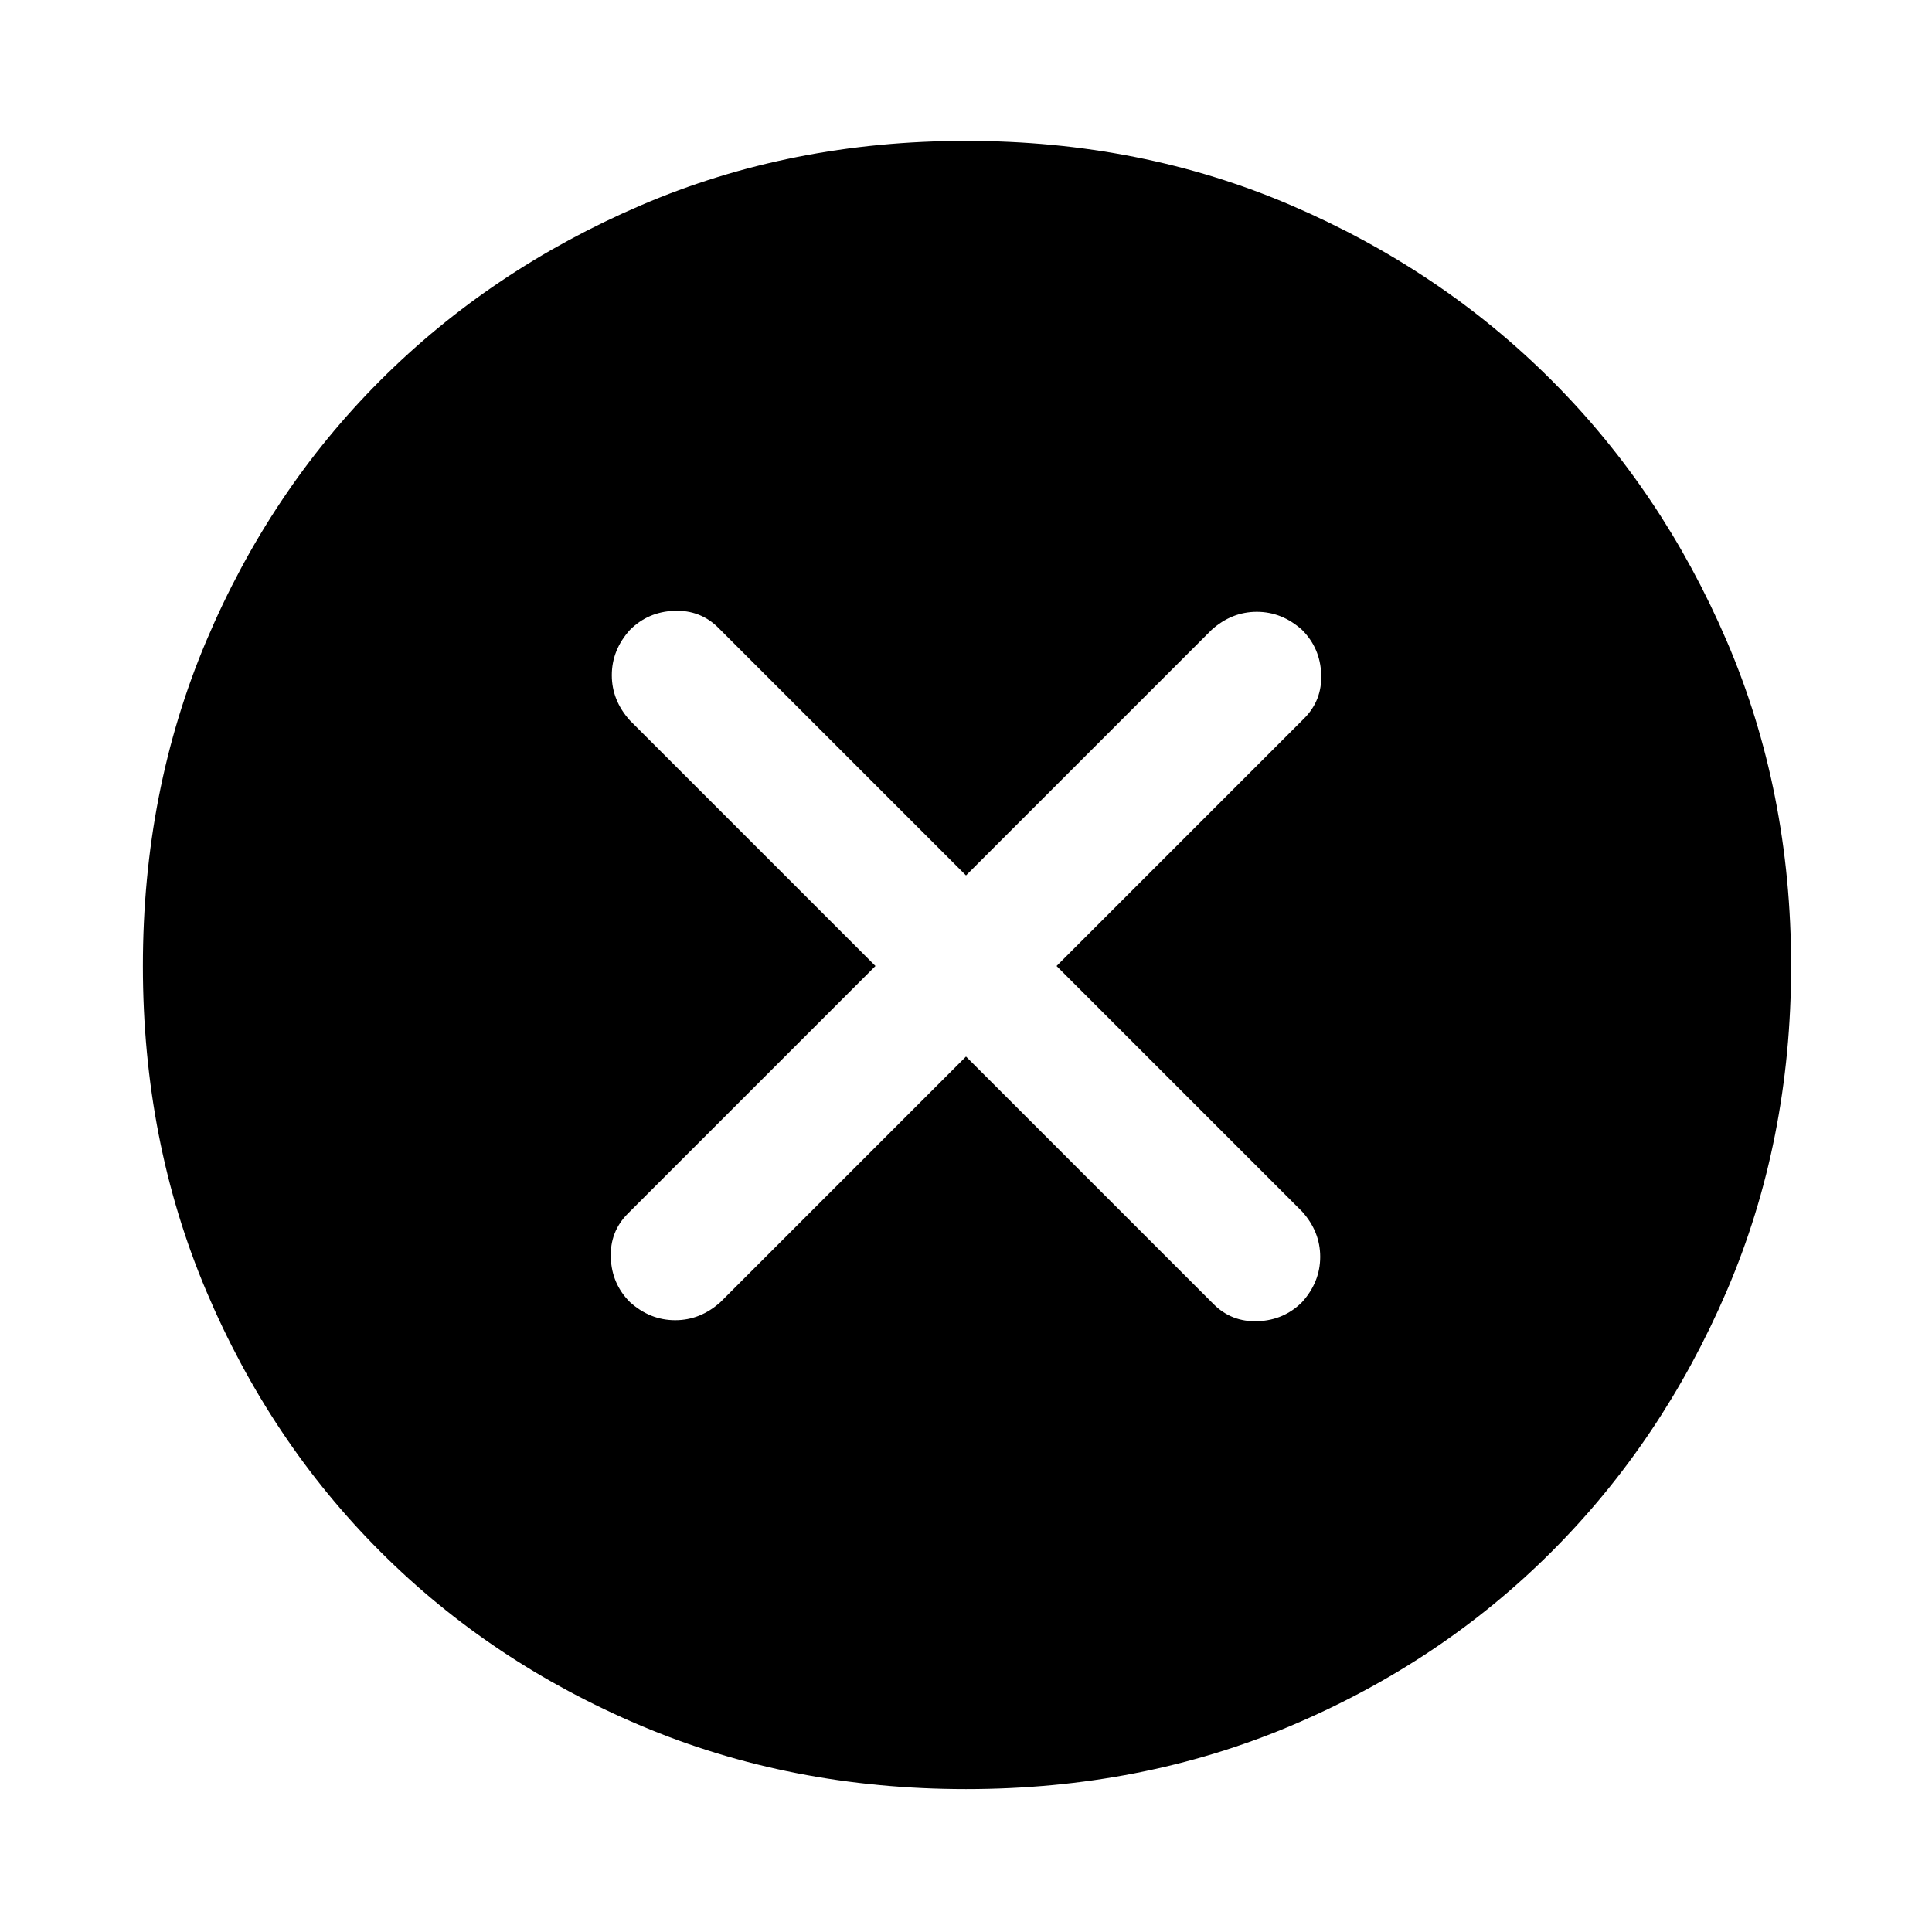 <svg xmlns="http://www.w3.org/2000/svg" height="48" width="48"><path d="M15.65 32.35q.5.45 1.125.45t1.125-.45l6.1-6.1 6.15 6.15q.45.45 1.1.425.65-.025 1.1-.475.45-.5.45-1.125t-.45-1.125l-6.1-6.1 6.15-6.15q.45-.45.425-1.1-.025-.65-.475-1.1-.5-.45-1.125-.45t-1.125.45l-6.1 6.1-6.15-6.15q-.45-.45-1.1-.425-.65.025-1.1.475-.45.5-.45 1.125t.45 1.125l6.1 6.1-6.15 6.15q-.45.45-.425 1.1.025.65.475 1.1ZM24 44.45q-4.35 0-8.075-1.575Q12.2 41.3 9.45 38.55 6.7 35.8 5.125 32.075 3.55 28.35 3.55 24t1.575-8.075Q6.7 12.2 9.45 9.45 12.2 6.7 15.925 5.1 19.65 3.5 24 3.5t8.075 1.6Q35.8 6.7 38.55 9.45q2.75 2.75 4.35 6.475Q44.5 19.65 44.5 24t-1.6 8.075q-1.6 3.725-4.35 6.475-2.75 2.75-6.475 4.325Q28.35 44.45 24 44.45Z"/></svg>